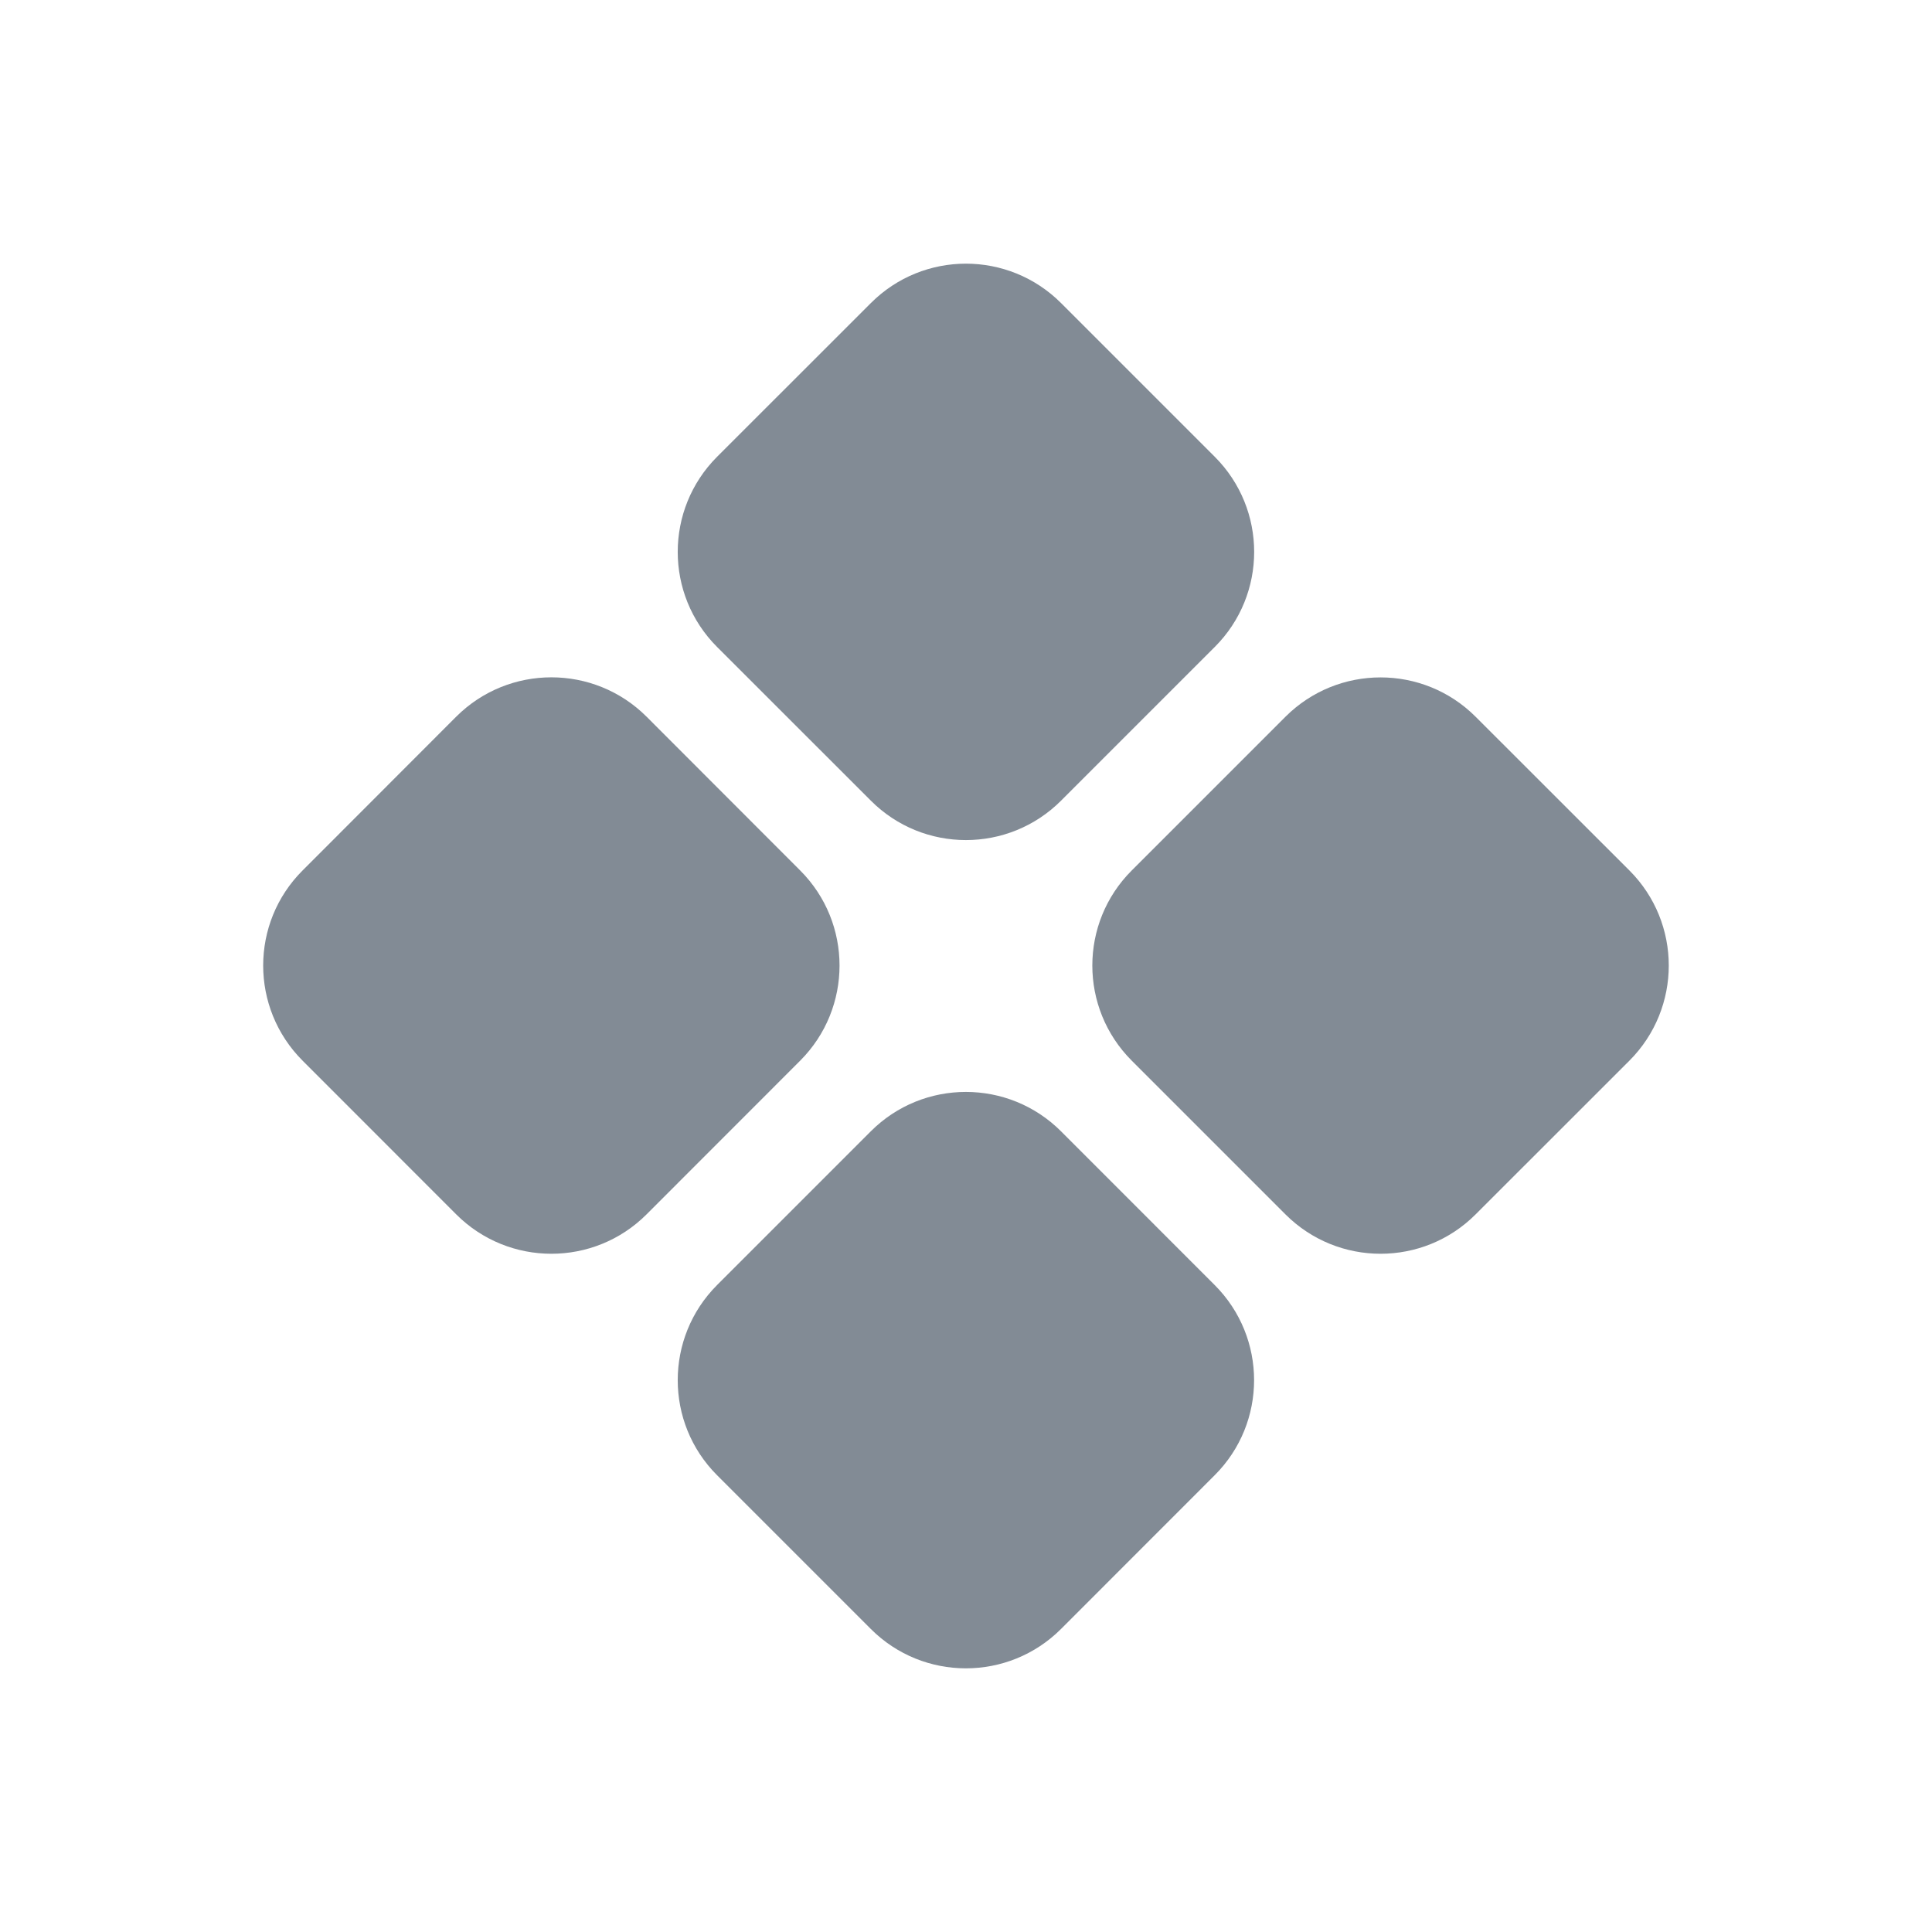 <svg width="24" height="24" viewBox="0 0 24 24" fill="none" xmlns="http://www.w3.org/2000/svg">
<path d="M10.817 14.054C11.469 13.401 12.528 13.401 13.181 14.054L15.089 15.963C15.742 16.616 15.742 17.674 15.089 18.326L13.181 20.235C12.528 20.888 11.469 20.888 10.817 20.235L8.908 18.326C8.256 17.674 8.256 16.616 8.908 15.963L10.817 14.054Z" fill="#828B95"/>
<path d="M5.667 8.903C6.32 8.251 7.379 8.251 8.032 8.903L9.94 10.813C10.592 11.465 10.592 12.523 9.94 13.176L8.032 15.085C7.379 15.738 6.32 15.738 5.667 15.085L3.759 13.176C3.106 12.523 3.106 11.465 3.759 10.813L5.667 8.903Z" fill="#828B95"/>
<path d="M15.968 8.904C16.621 8.252 17.679 8.252 18.331 8.904L20.241 10.813C20.893 11.465 20.893 12.523 20.241 13.176L18.331 15.085C17.679 15.738 16.621 15.738 15.968 15.085L14.059 13.176C13.406 12.523 13.406 11.465 14.059 10.813L15.968 8.904Z" fill="#828B95"/>
<path d="M10.818 3.765C11.47 3.112 12.528 3.112 13.181 3.765L15.09 5.674C15.743 6.327 15.743 7.385 15.09 8.037L13.181 9.946C12.528 10.599 11.47 10.599 10.818 9.946L8.908 8.037C8.256 7.385 8.256 6.327 8.908 5.674L10.818 3.765Z" fill="#828B95"/>
</svg>
